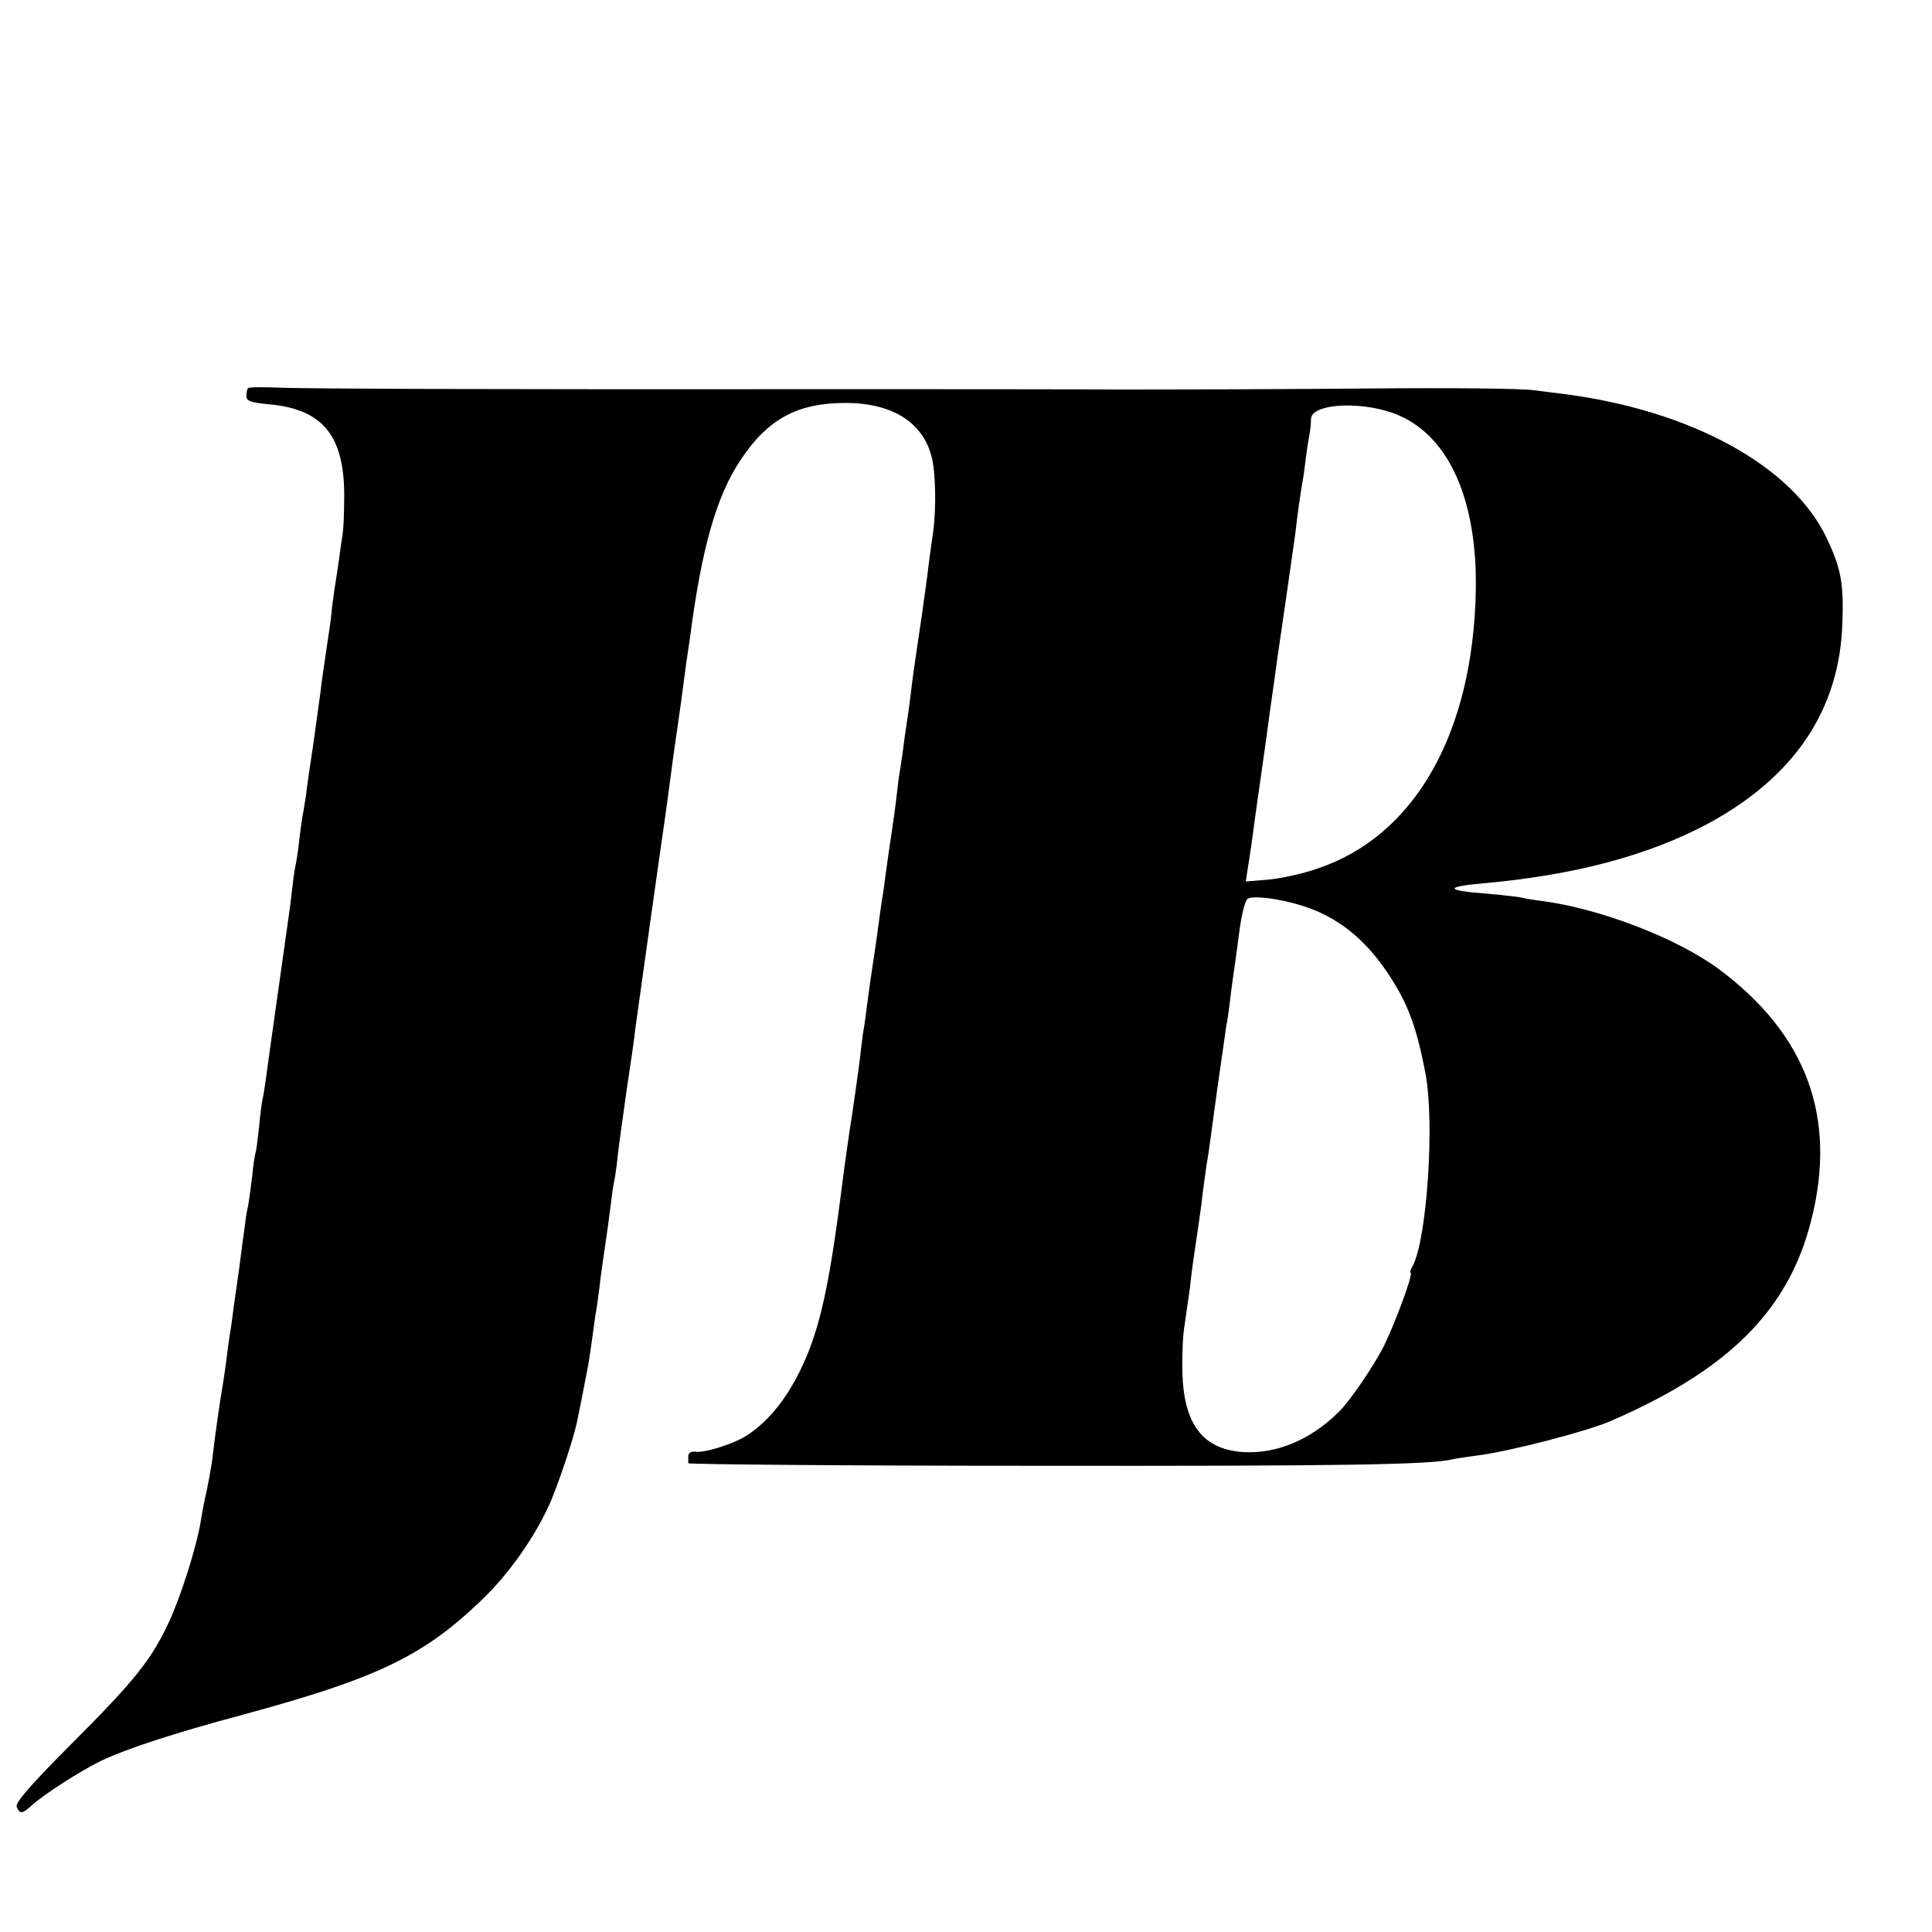 <?xml version="1.0" standalone="no"?>
<!DOCTYPE svg PUBLIC "-//W3C//DTD SVG 20010904//EN"
 "http://www.w3.org/TR/2001/REC-SVG-20010904/DTD/svg10.dtd">
<svg version="1.0" xmlns="http://www.w3.org/2000/svg"
 width="16pt" height="16pt" viewBox="0 0 16 16"
 preserveAspectRatio="xMidYMid meet">
<g transform="translate(0,16) scale(0.003,-0.003)"
fill="#000000" stroke="none">
<path d="M685 4262 c-3 -3 -5 -13 -5 -22 0 -14 13 -18 65 -23 150 -14 209 -91
205 -267 0 -36 -2 -76 -4 -90 -2 -14 -7 -45 -10 -70 -4 -25 -9 -63 -13 -85 -3
-22 -7 -51 -8 -65 -1 -14 -8 -59 -14 -100 -6 -41 -14 -93 -16 -115 -3 -22 -12
-87 -20 -145 -9 -58 -18 -121 -20 -140 -3 -19 -7 -46 -10 -60 -2 -14 -7 -47
-10 -75 -3 -27 -8 -57 -10 -65 -2 -8 -6 -37 -9 -65 -3 -27 -8 -66 -11 -85 -7
-51 -55 -388 -61 -435 -3 -22 -7 -47 -9 -55 -2 -8 -7 -44 -10 -80 -4 -35 -8
-67 -10 -70 -1 -3 -6 -32 -9 -65 -4 -33 -9 -69 -11 -80 -3 -11 -7 -36 -9 -55
-3 -19 -10 -73 -16 -120 -7 -47 -13 -94 -15 -105 -1 -11 -5 -38 -8 -60 -4 -22
-9 -60 -12 -85 -3 -25 -8 -56 -10 -70 -5 -25 -22 -141 -30 -213 -3 -20 -10
-58 -15 -82 -6 -25 -13 -62 -16 -82 -11 -68 -54 -205 -88 -278 -48 -103 -93
-160 -270 -337 -111 -111 -154 -161 -150 -172 8 -21 16 -20 40 2 32 30 136 97
194 125 70 33 197 75 391 127 368 100 495 160 655 313 79 74 157 186 197 282
24 59 63 175 71 219 4 18 14 69 30 152 2 12 7 45 11 74 4 29 8 61 10 70 2 9 6
41 10 71 3 30 11 82 16 117 5 34 12 84 15 110 3 26 7 54 9 62 2 8 7 40 10 70
3 30 15 114 25 185 11 72 22 148 24 170 6 45 75 536 81 575 2 14 9 63 15 110
6 47 13 96 15 110 2 14 9 61 15 105 6 44 12 91 14 105 2 14 7 48 11 75 32 246
73 389 139 488 75 113 156 158 290 158 127 0 212 -52 237 -146 12 -42 14 -144
5 -210 -3 -21 -11 -75 -16 -120 -13 -96 -18 -131 -30 -210 -5 -33 -12 -82 -15
-110 -3 -27 -8 -61 -10 -75 -2 -14 -7 -45 -10 -70 -3 -25 -8 -56 -10 -70 -3
-14 -7 -47 -10 -75 -3 -27 -10 -77 -15 -110 -5 -33 -12 -80 -15 -104 -3 -23
-7 -55 -10 -70 -2 -14 -7 -46 -10 -71 -3 -25 -10 -72 -15 -105 -5 -33 -12 -80
-15 -105 -3 -25 -8 -63 -12 -85 -3 -22 -7 -51 -8 -65 -4 -34 -23 -169 -30
-210 -2 -14 -11 -75 -20 -145 -39 -309 -67 -425 -130 -542 -36 -65 -79 -116
-130 -150 -34 -24 -121 -52 -147 -47 -10 1 -18 -4 -18 -12 0 -8 0 -17 0 -20 0
-3 433 -7 962 -7 846 -1 1089 3 1148 18 8 2 38 6 65 10 86 10 306 67 370 95
327 141 493 307 555 555 72 284 -13 513 -255 693 -116 86 -331 168 -488 188
-23 3 -48 7 -54 9 -7 2 -50 7 -95 11 -119 9 -123 19 -13 29 249 22 452 76 615
162 242 129 369 316 376 558 4 108 -4 150 -43 232 -94 200 -375 354 -728 399
-11 1 -47 6 -80 10 -33 5 -233 7 -445 5 -212 -2 -524 -3 -695 -3 -170 1 -519
1 -775 1 -903 -1 -1456 1 -1542 4 -49 2 -90 2 -93 -1z m3178 -76 c139 -61 215
-236 211 -481 -7 -395 -168 -679 -436 -769 -42 -15 -104 -28 -138 -31 l-61 -5
5 33 c3 17 8 50 11 72 3 22 10 72 15 110 6 39 12 86 15 105 3 19 12 85 20 145
9 61 18 128 21 150 3 22 14 96 24 165 10 69 21 148 25 175 8 69 15 116 20 145
3 14 7 45 10 70 3 25 8 54 10 65 2 11 4 30 4 42 2 45 152 50 244 9z m-268
-1353 c96 -30 171 -90 234 -183 57 -85 81 -149 106 -280 26 -135 4 -457 -35
-531 -6 -10 -9 -19 -6 -19 9 0 -43 -140 -74 -203 -28 -55 -96 -155 -125 -182
-79 -78 -173 -116 -265 -110 -110 8 -162 77 -166 219 -1 45 1 104 6 131 4 28
11 75 15 105 3 30 8 66 10 80 11 72 17 118 21 145 4 37 14 111 20 145 2 14 13
93 24 175 12 83 23 161 25 175 3 14 8 48 11 75 3 28 8 61 10 75 2 14 9 63 15
110 6 47 16 88 23 92 14 10 88 1 151 -19z"/>
</g>
</svg>
